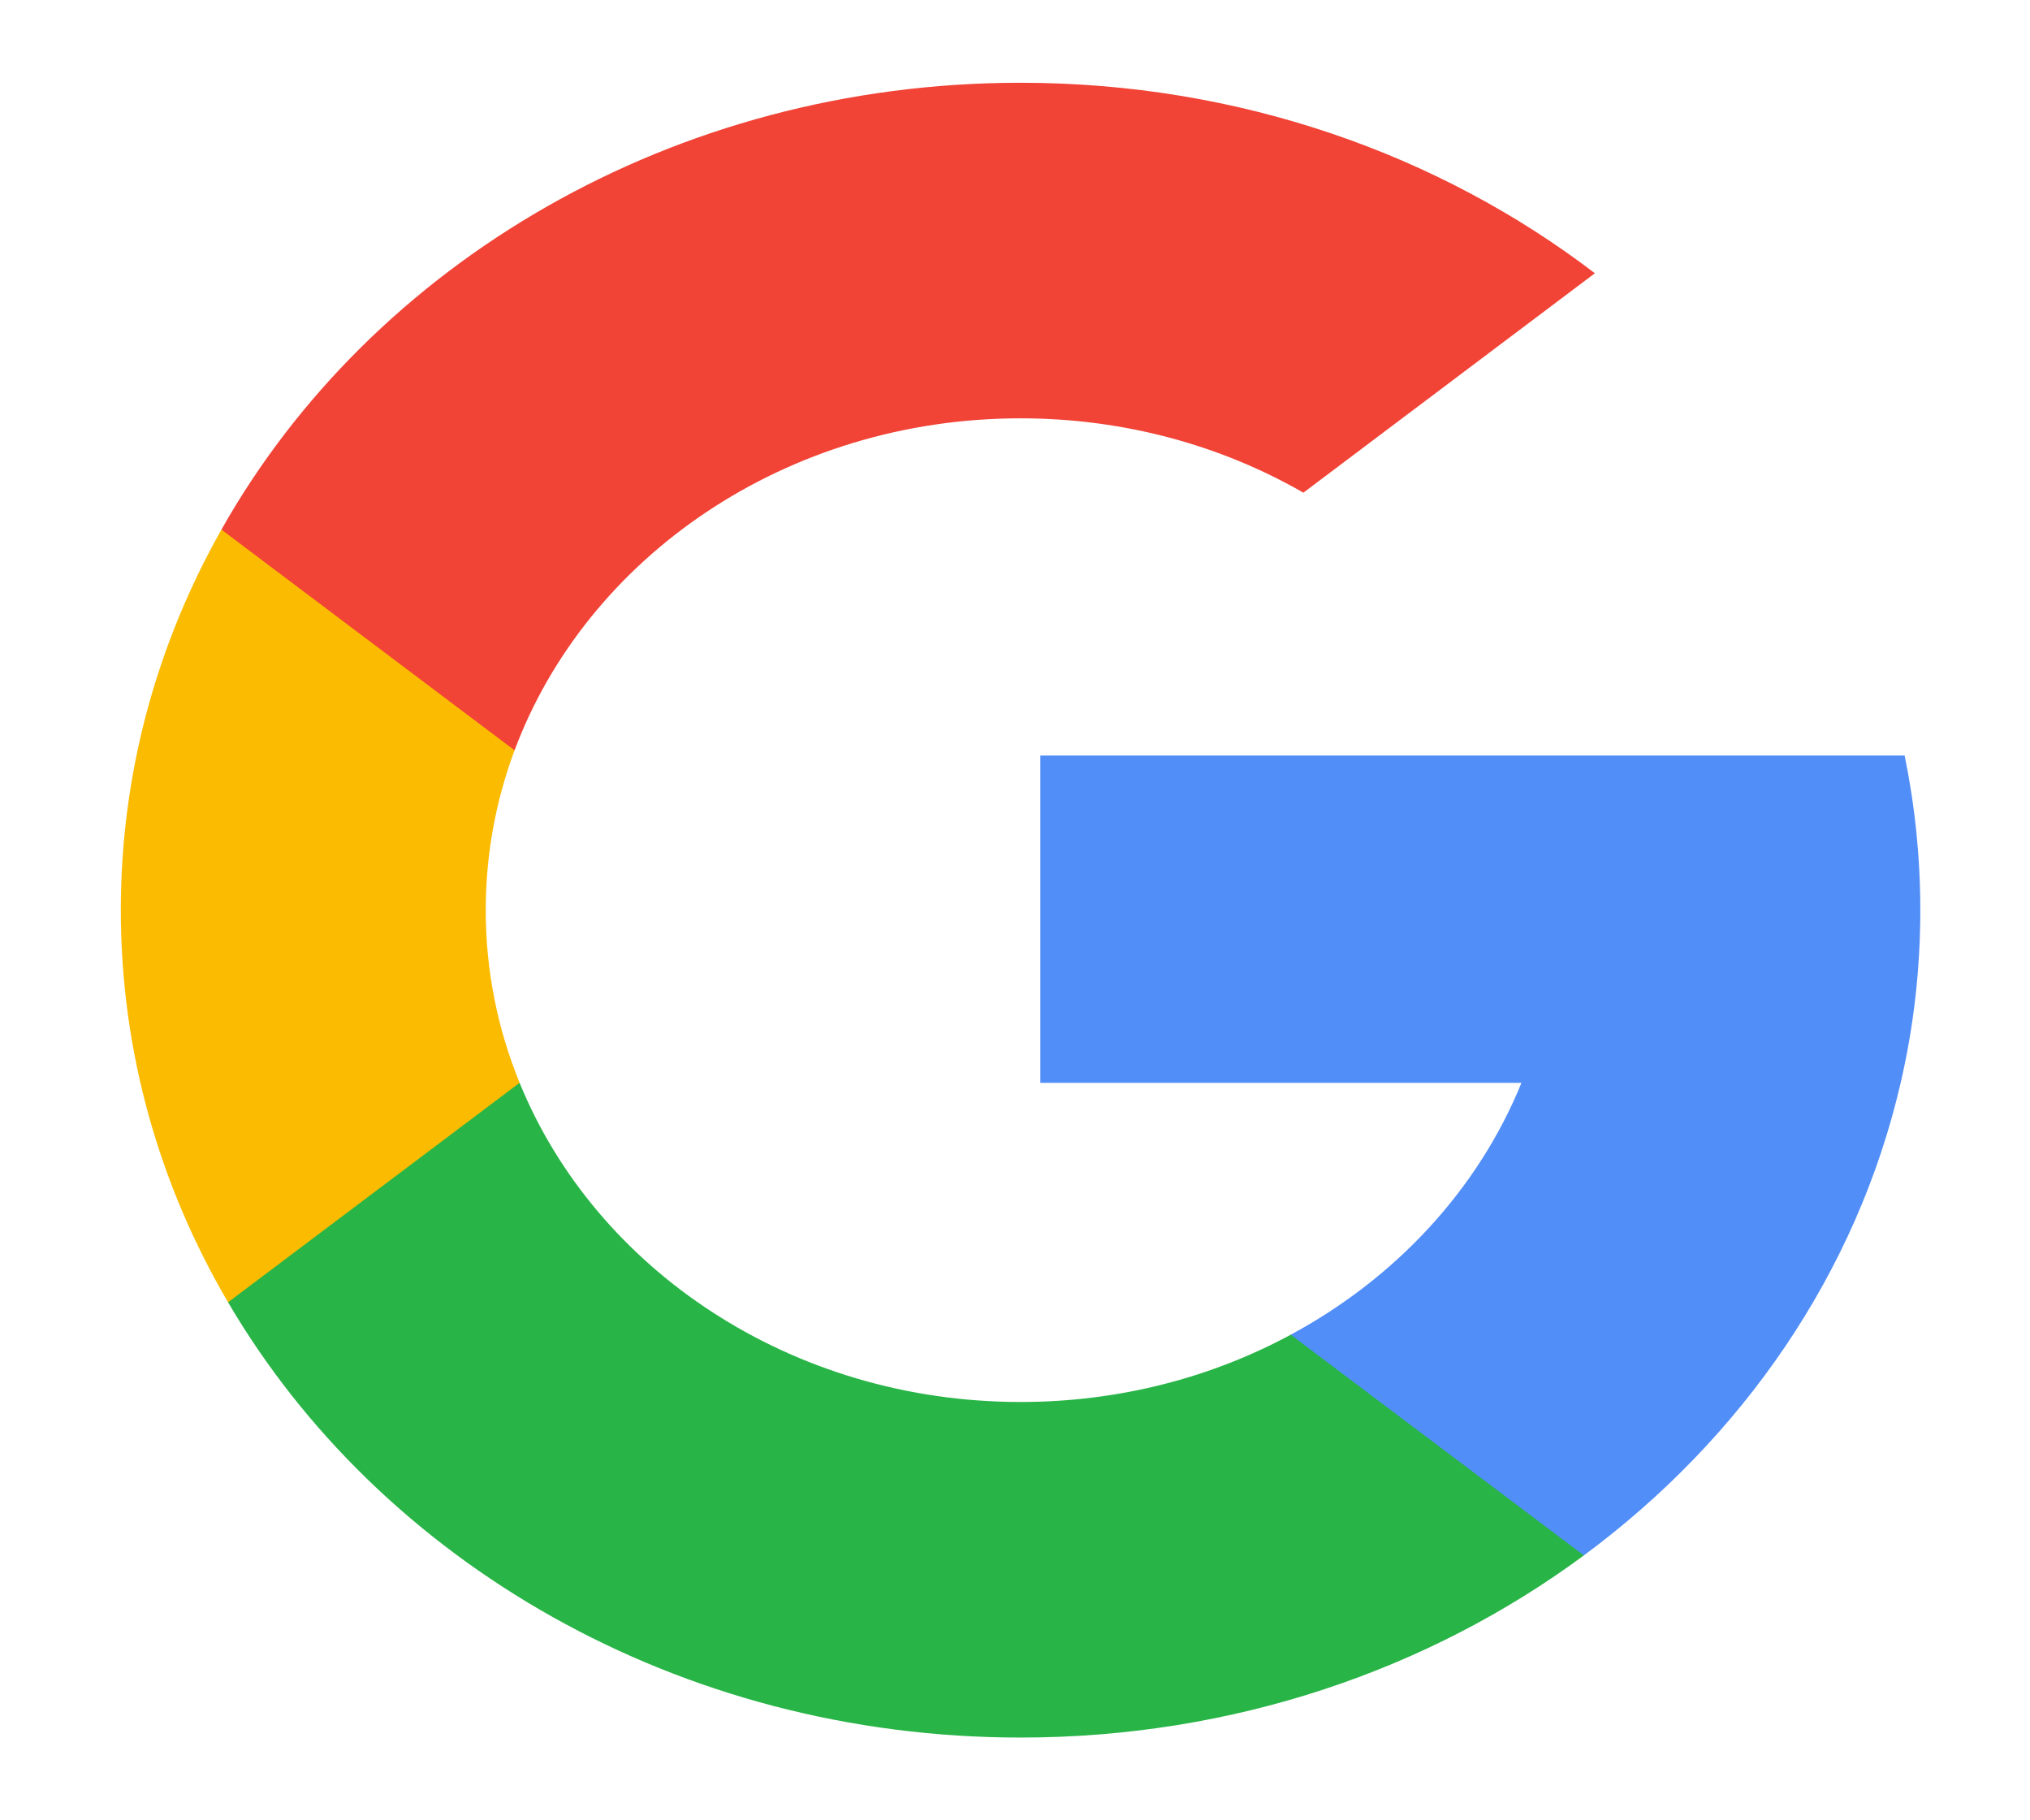 <svg width="29" height="26" viewBox="0 0 29 26" fill="none" xmlns="http://www.w3.org/2000/svg">
<path d="M7.423 15.466L6.529 18.537L3.258 18.601C2.28 16.934 1.726 15.027 1.726 13C1.726 11.04 2.244 9.192 3.163 7.565H3.164L6.076 8.056L7.351 10.717C7.084 11.432 6.939 12.201 6.939 13C6.939 13.868 7.11 14.699 7.423 15.466Z" fill="#FBBB00"/>
<path d="M27.209 10.792C27.356 11.507 27.433 12.245 27.433 13C27.433 13.846 27.337 14.671 27.152 15.467C26.527 18.177 24.892 20.542 22.627 22.216L22.626 22.216L18.959 22.044L18.439 19.064C19.942 18.254 21.117 16.986 21.735 15.467H14.862V10.792H21.836H27.209Z" fill="#518EF8"/>
<path d="M22.626 22.216L22.627 22.216C20.424 23.844 17.626 24.818 14.58 24.818C9.685 24.818 5.429 22.303 3.258 18.601L7.423 15.466C8.509 18.129 11.303 20.025 14.58 20.025C15.988 20.025 17.307 19.675 18.439 19.064L22.626 22.216Z" fill="#28B446"/>
<path d="M22.784 3.903L18.62 7.037C17.448 6.364 16.063 5.975 14.579 5.975C11.229 5.975 8.382 7.958 7.351 10.717L3.164 7.565H3.163C5.302 3.773 9.612 1.182 14.579 1.182C17.698 1.182 20.558 2.203 22.784 3.903Z" fill="#F14336"/>
</svg>
